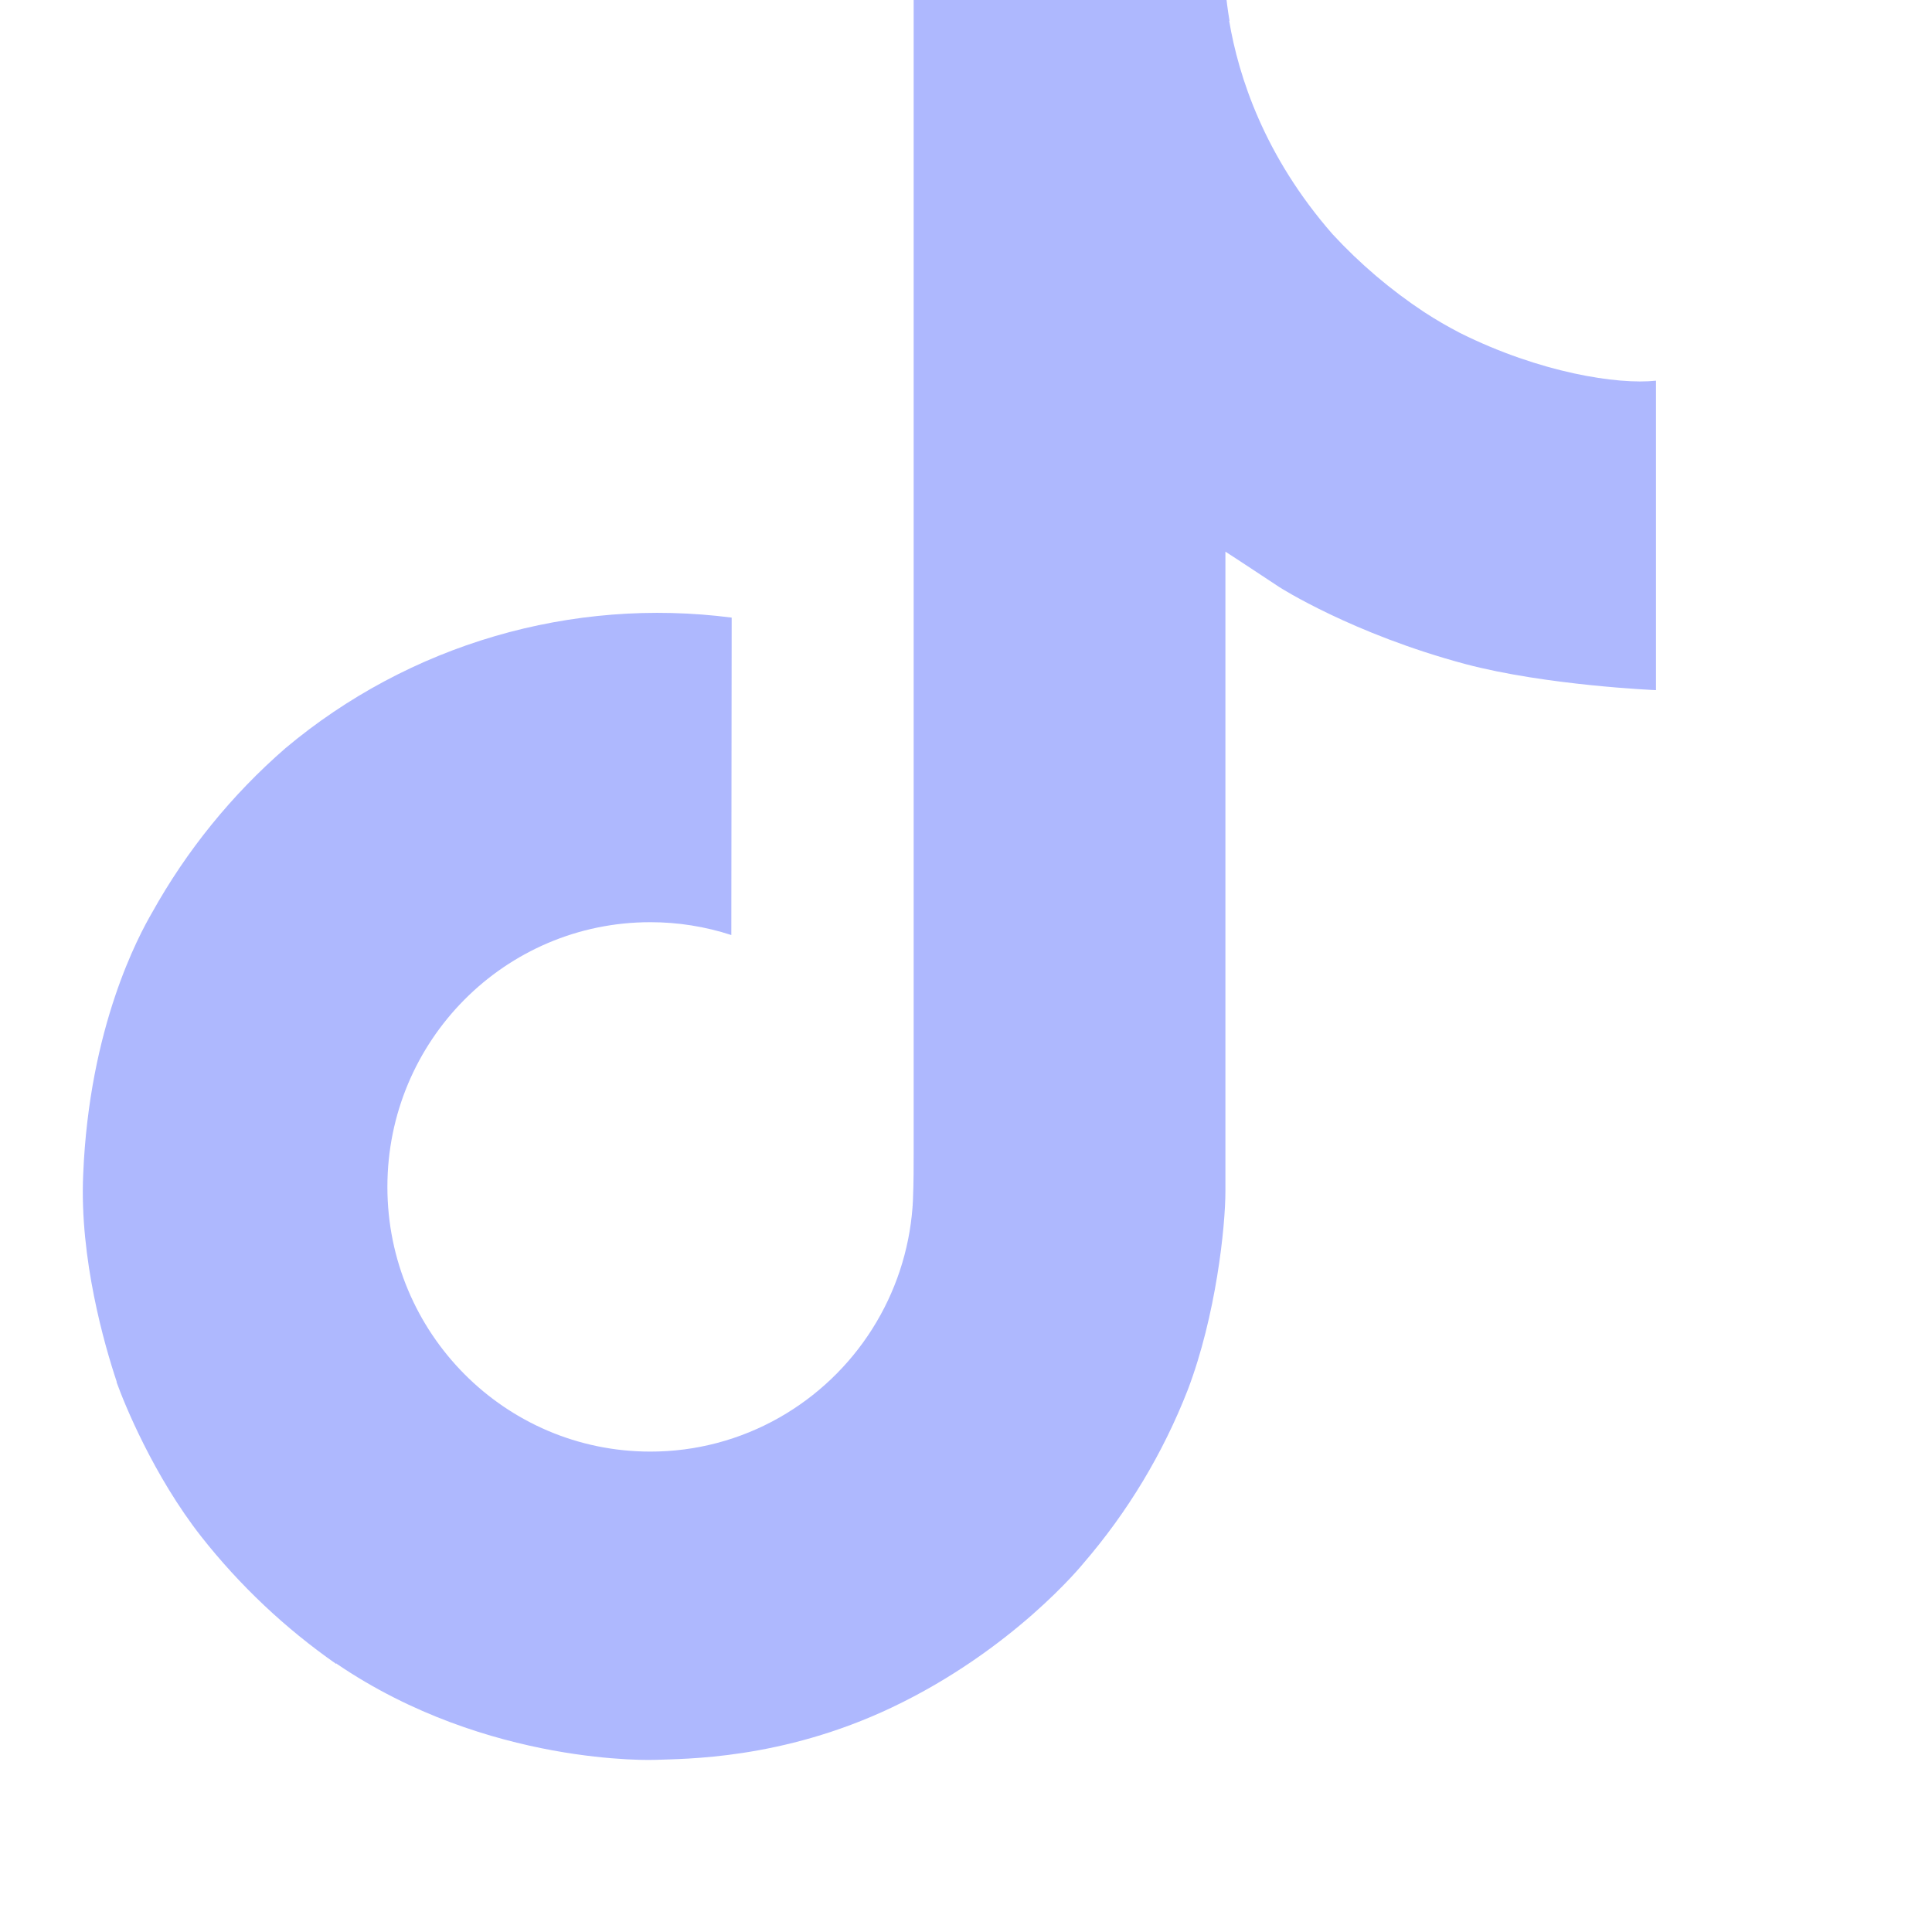 <svg width="70" height="70" viewBox="0 0 70 70" fill="none" xmlns="http://www.w3.org/2000/svg">
<g clip-path="url(#clip0_76_12828)">
<path d="M52.902 12.065C52.458 11.836 52.026 11.584 51.607 11.312C50.389 10.507 49.273 9.558 48.282 8.486C45.802 5.649 44.876 2.771 44.535 0.755H44.548C44.264 -0.918 44.381 -2 44.399 -2H33.104V41.675C33.104 42.261 33.104 42.841 33.08 43.413C33.08 43.484 33.073 43.55 33.069 43.627C33.069 43.658 33.069 43.691 33.062 43.724V43.749C32.943 45.316 32.441 46.83 31.599 48.157C30.758 49.484 29.603 50.585 28.237 51.361C26.812 52.171 25.202 52.596 23.563 52.594C18.301 52.594 14.036 48.303 14.036 43.004C14.036 37.704 18.301 33.413 23.563 33.413C24.559 33.412 25.549 33.569 26.497 33.878L26.51 22.377C23.635 22.006 20.714 22.235 17.931 23.049C15.149 23.863 12.565 25.244 10.344 27.107C8.397 28.798 6.76 30.817 5.507 33.071C5.031 33.893 3.232 37.196 3.014 42.557C2.877 45.6 3.791 48.752 4.226 50.055V50.083C4.5 50.85 5.562 53.468 7.293 55.675C8.688 57.446 10.336 59.001 12.185 60.291V60.264L12.212 60.291C17.68 64.007 23.743 63.763 23.743 63.763C24.792 63.72 28.308 63.763 32.3 61.871C36.728 59.773 39.249 56.648 39.249 56.648C40.86 54.781 42.14 52.653 43.036 50.355C44.058 47.669 44.399 44.446 44.399 43.158V19.988C44.536 20.07 46.361 21.277 46.361 21.277C46.361 21.277 48.99 22.962 53.092 24.06C56.035 24.841 60 25.005 60 25.005V13.793C58.611 13.943 55.79 13.505 52.902 12.065V12.065Z" fill="#AEB8FE"/>
</g>
<defs>
<clipPath id="clip0_76_12828">
<rect width="70" height="70" fill="white"/>
</clipPath>
</defs>
</svg>
